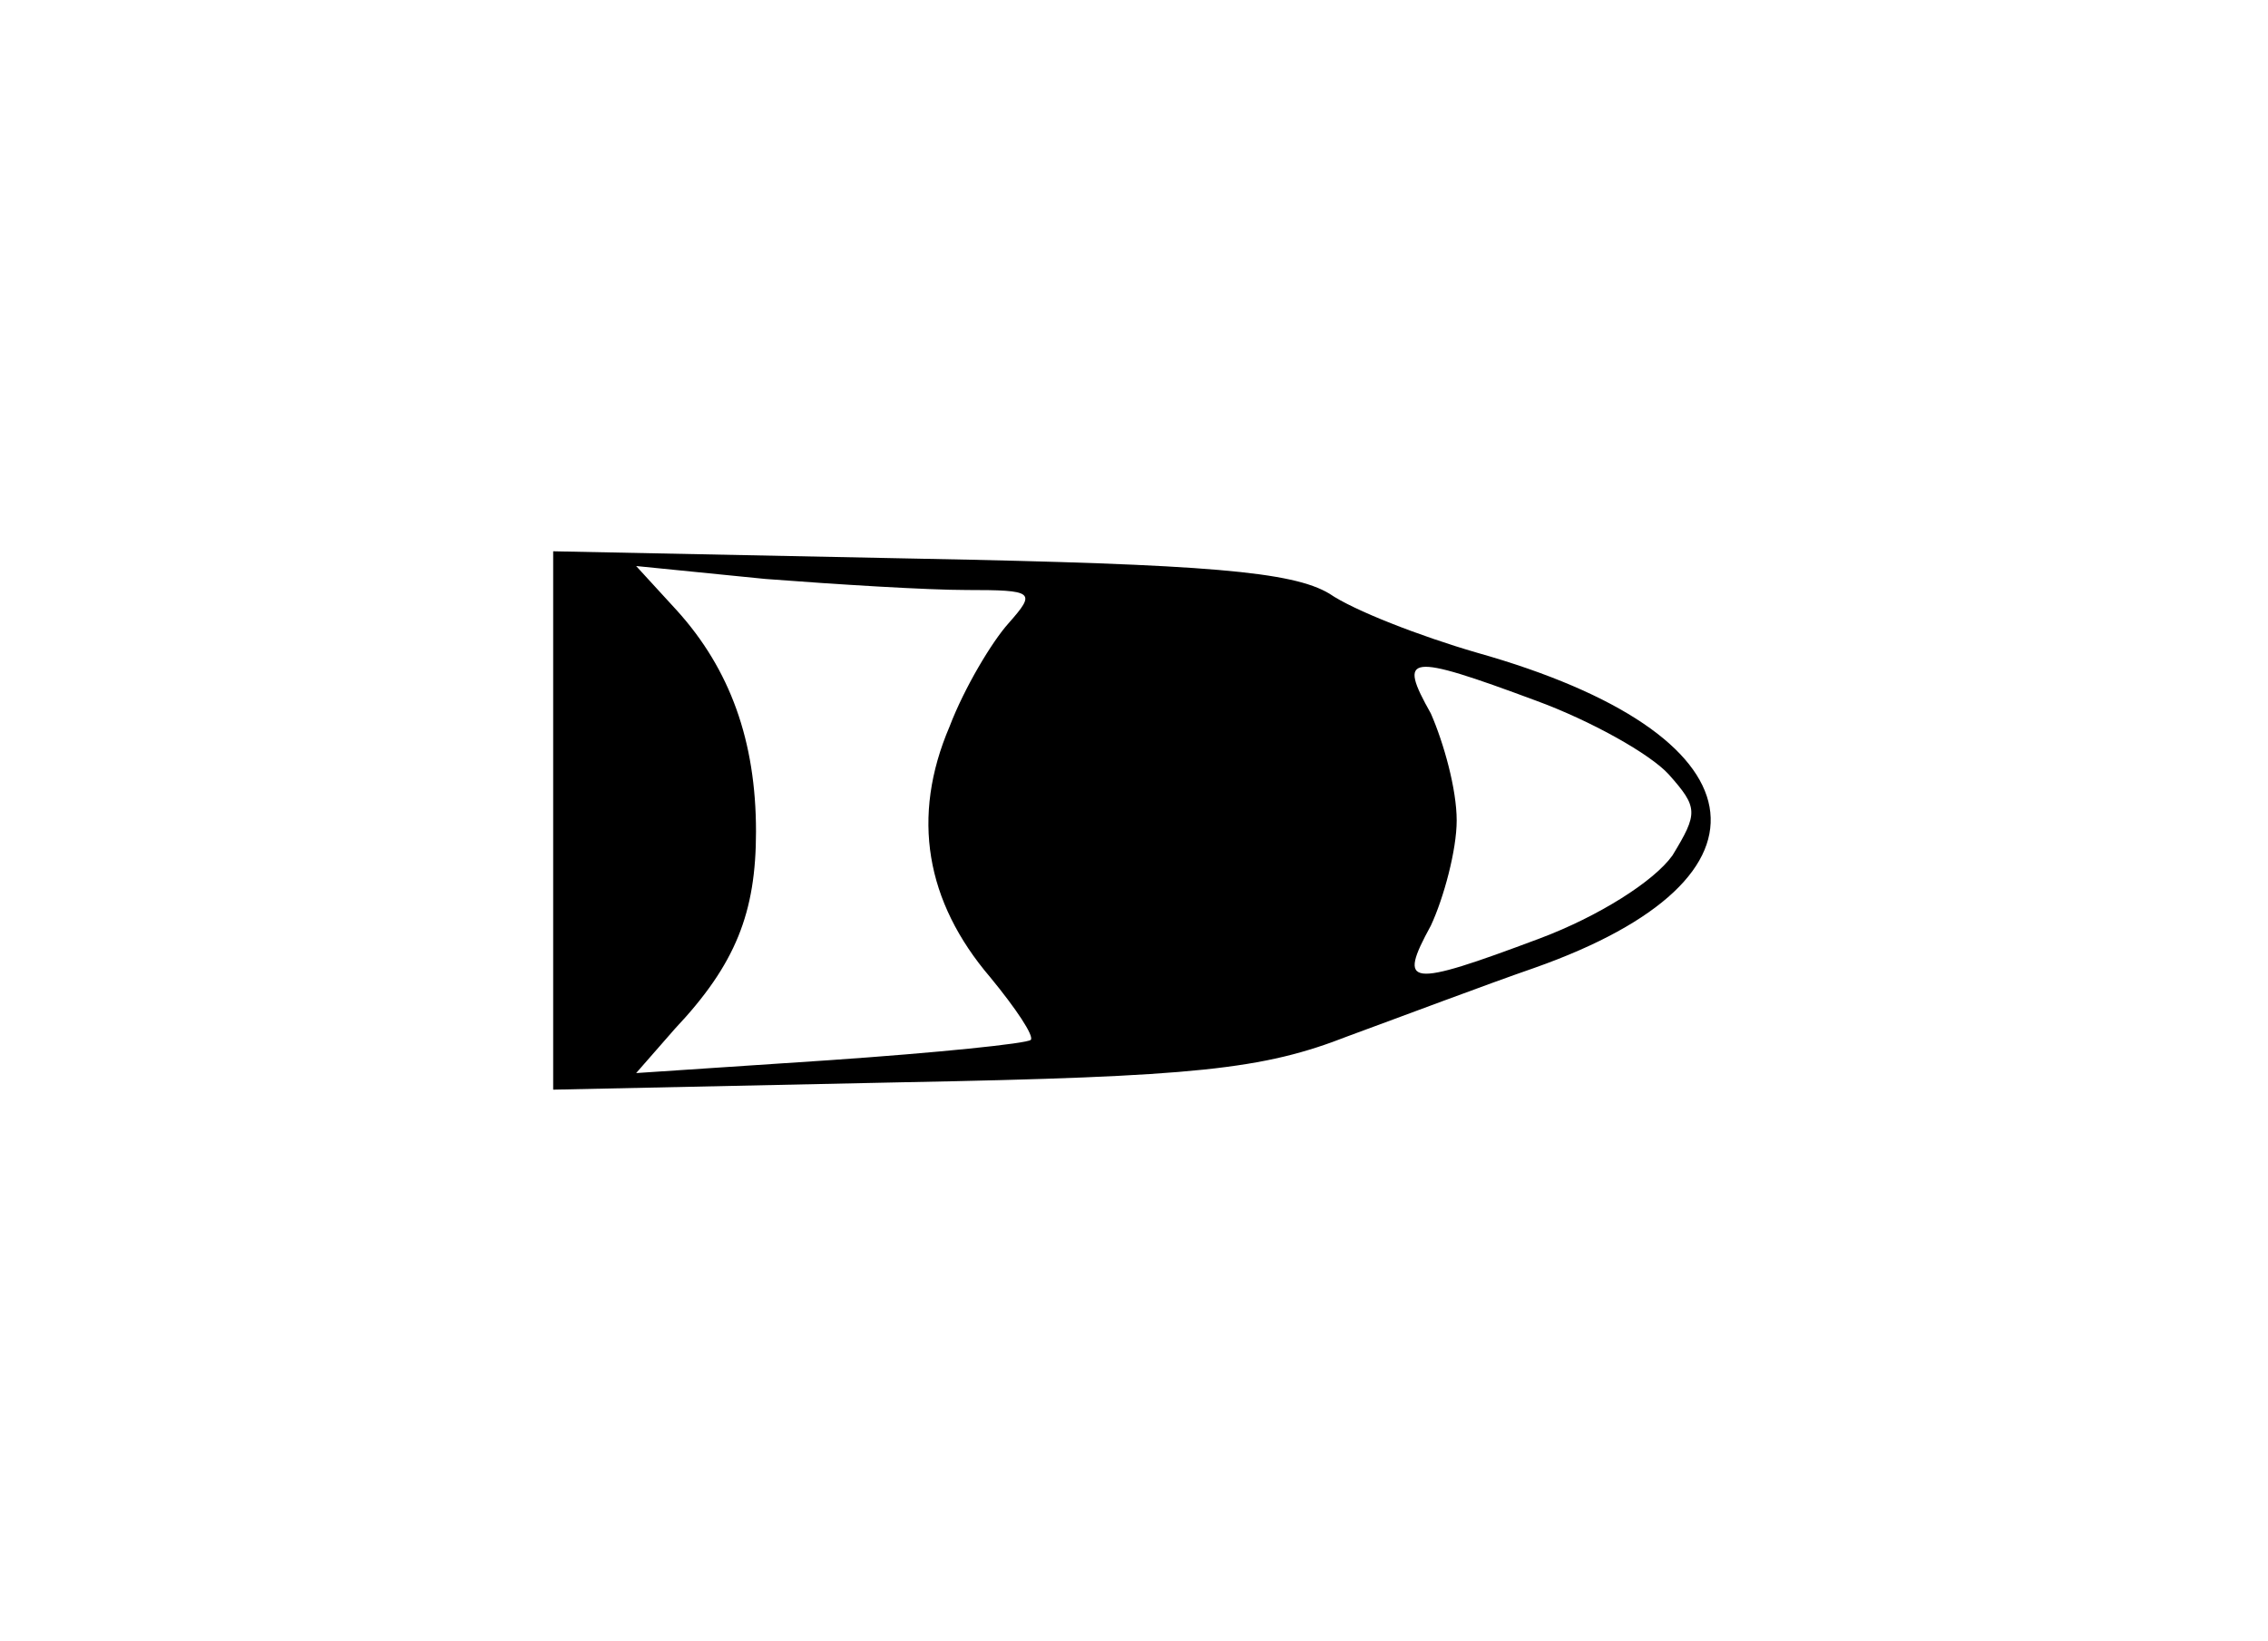 <?xml version="1.0" standalone="no"?>
<!DOCTYPE svg PUBLIC "-//W3C//DTD SVG 20010904//EN"
 "http://www.w3.org/TR/2001/REC-SVG-20010904/DTD/svg10.dtd">
<svg version="1.0" xmlns="http://www.w3.org/2000/svg"
 width="123pt" height="89pt" viewBox="0 0 123 89"
 preserveAspectRatio="xMidYMid meet">
<g transform="translate(0,89) scale(0.1,-0.1)"
fill="#000000" stroke="none">
<path d="M300 445 l0 -146 189 4 c160 3 196 7 242 25 30 11 75 28 101 37 139
49 125 127 -31 171 -31 9 -67 23 -80 32 -20 12 -66 16 -223 19 l-198 4 0 -146z
m224 125 c37 0 38 -1 23 -18 -9 -10 -24 -35 -32 -56 -21 -49 -13 -95 22 -136
14 -17 24 -32 22 -34 -2 -2 -51 -7 -109 -11 l-105 -7 21 24 c33 35 44 63 44
107 0 49 -14 88 -43 120 l-22 24 70 -7 c39 -3 88 -6 109 -6z m309 -60 c30 -11
62 -29 72 -40 16 -18 16 -21 2 -44 -10 -14 -40 -33 -72 -45 -72 -27 -77 -26
-59 7 7 15 14 41 14 57 0 17 -7 42 -14 58 -18 32 -13 33 57 7z"/>
</g>
</svg>
